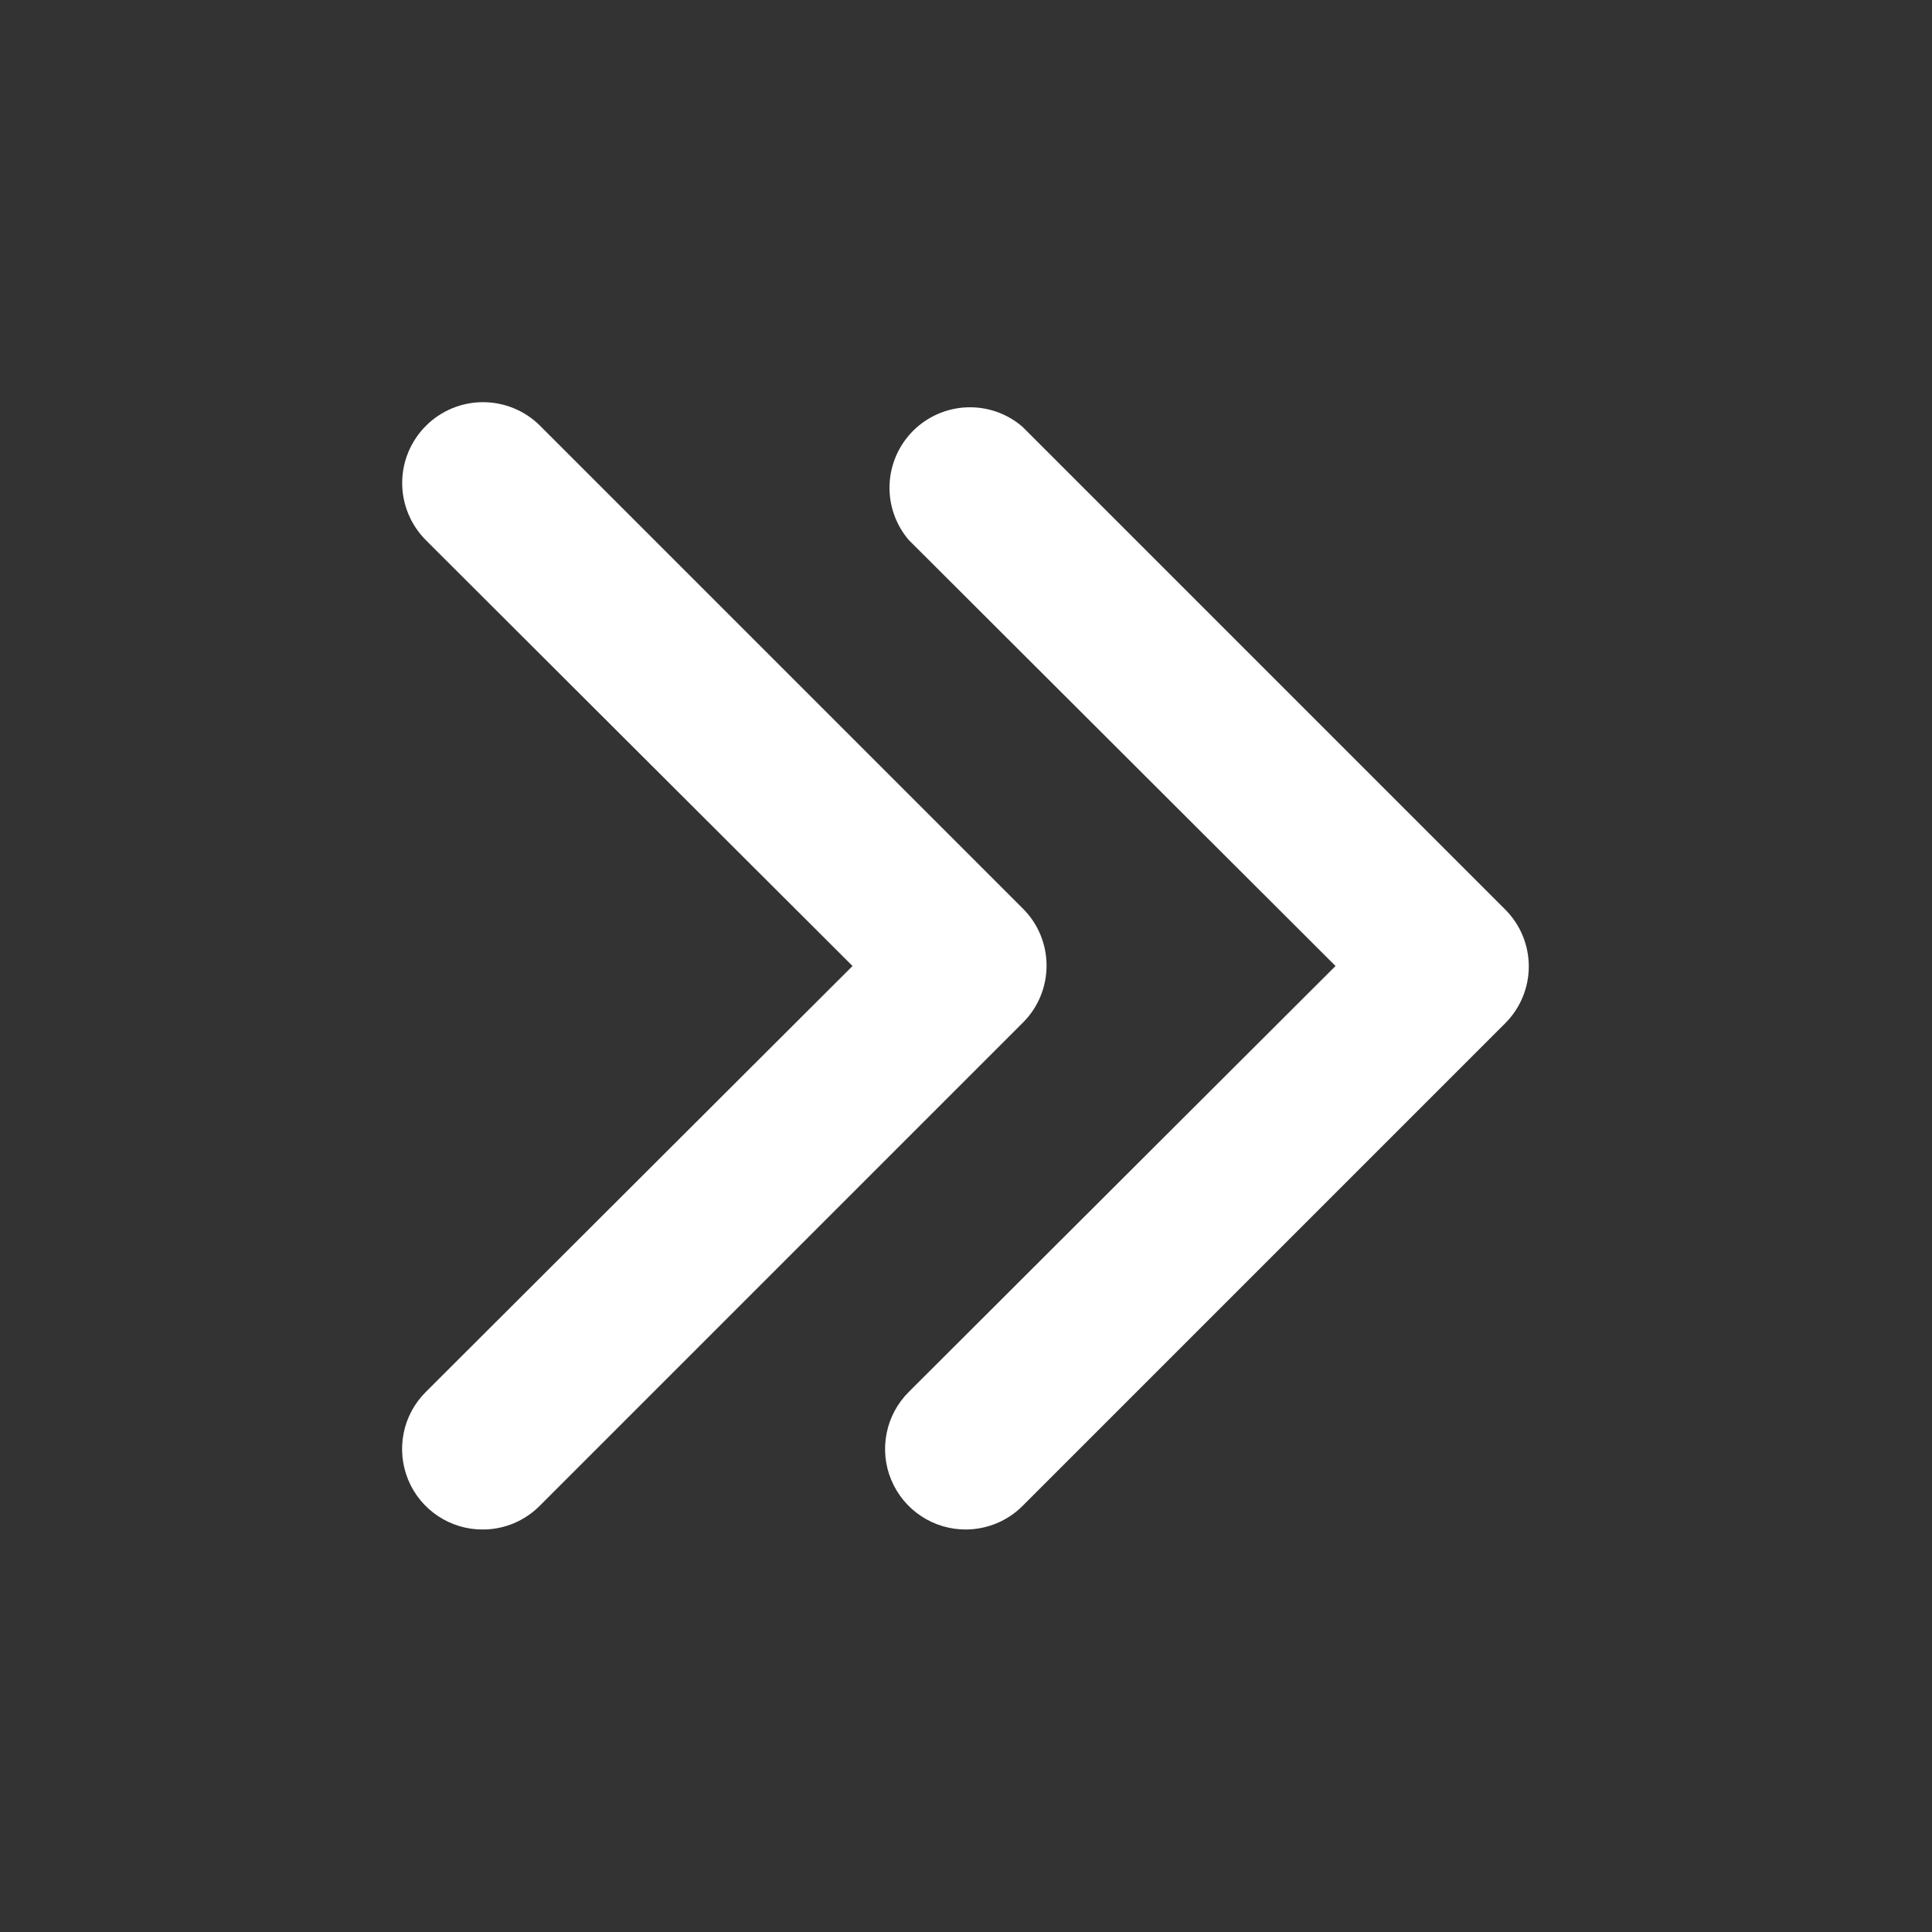 <svg width="30" height="30" viewBox="0 0 30 30" fill="none" xmlns="http://www.w3.org/2000/svg">
<rect x="0" y="0" width="30" height="30" fill="#333333" stroke="none"/>
<path d="M15 23.75C14.752 23.751 14.509 23.679 14.302 23.541C14.095 23.404 13.934 23.208 13.839 22.979C13.743 22.75 13.719 22.497 13.768 22.254C13.816 22.011 13.937 21.787 14.113 21.612L20.738 15L14.113 8.387C13.908 8.148 13.801 7.841 13.813 7.526C13.825 7.211 13.956 6.913 14.178 6.69C14.401 6.468 14.7 6.337 15.014 6.325C15.329 6.313 15.636 6.42 15.875 6.625L23.375 14.125C23.608 14.359 23.739 14.676 23.739 15.006C23.739 15.336 23.608 15.653 23.375 15.887L15.875 23.387C15.643 23.618 15.328 23.748 15 23.75Z" fill="white"/>
<path d="M7.5 23.75C7.252 23.752 7.009 23.679 6.802 23.542C6.595 23.405 6.434 23.209 6.339 22.98C6.244 22.75 6.219 22.498 6.268 22.254C6.316 22.011 6.437 21.788 6.613 21.613L13.238 15L6.613 8.388C6.378 8.152 6.245 7.833 6.245 7.5C6.245 7.167 6.378 6.848 6.613 6.613C6.848 6.377 7.168 6.245 7.5 6.245C7.833 6.245 8.153 6.377 8.388 6.613L15.888 14.113C16.121 14.347 16.251 14.664 16.251 14.994C16.251 15.324 16.121 15.641 15.888 15.875L8.388 23.375C8.272 23.493 8.134 23.587 7.982 23.652C7.829 23.716 7.666 23.75 7.5 23.75Z" fill="white"/>
</svg>
